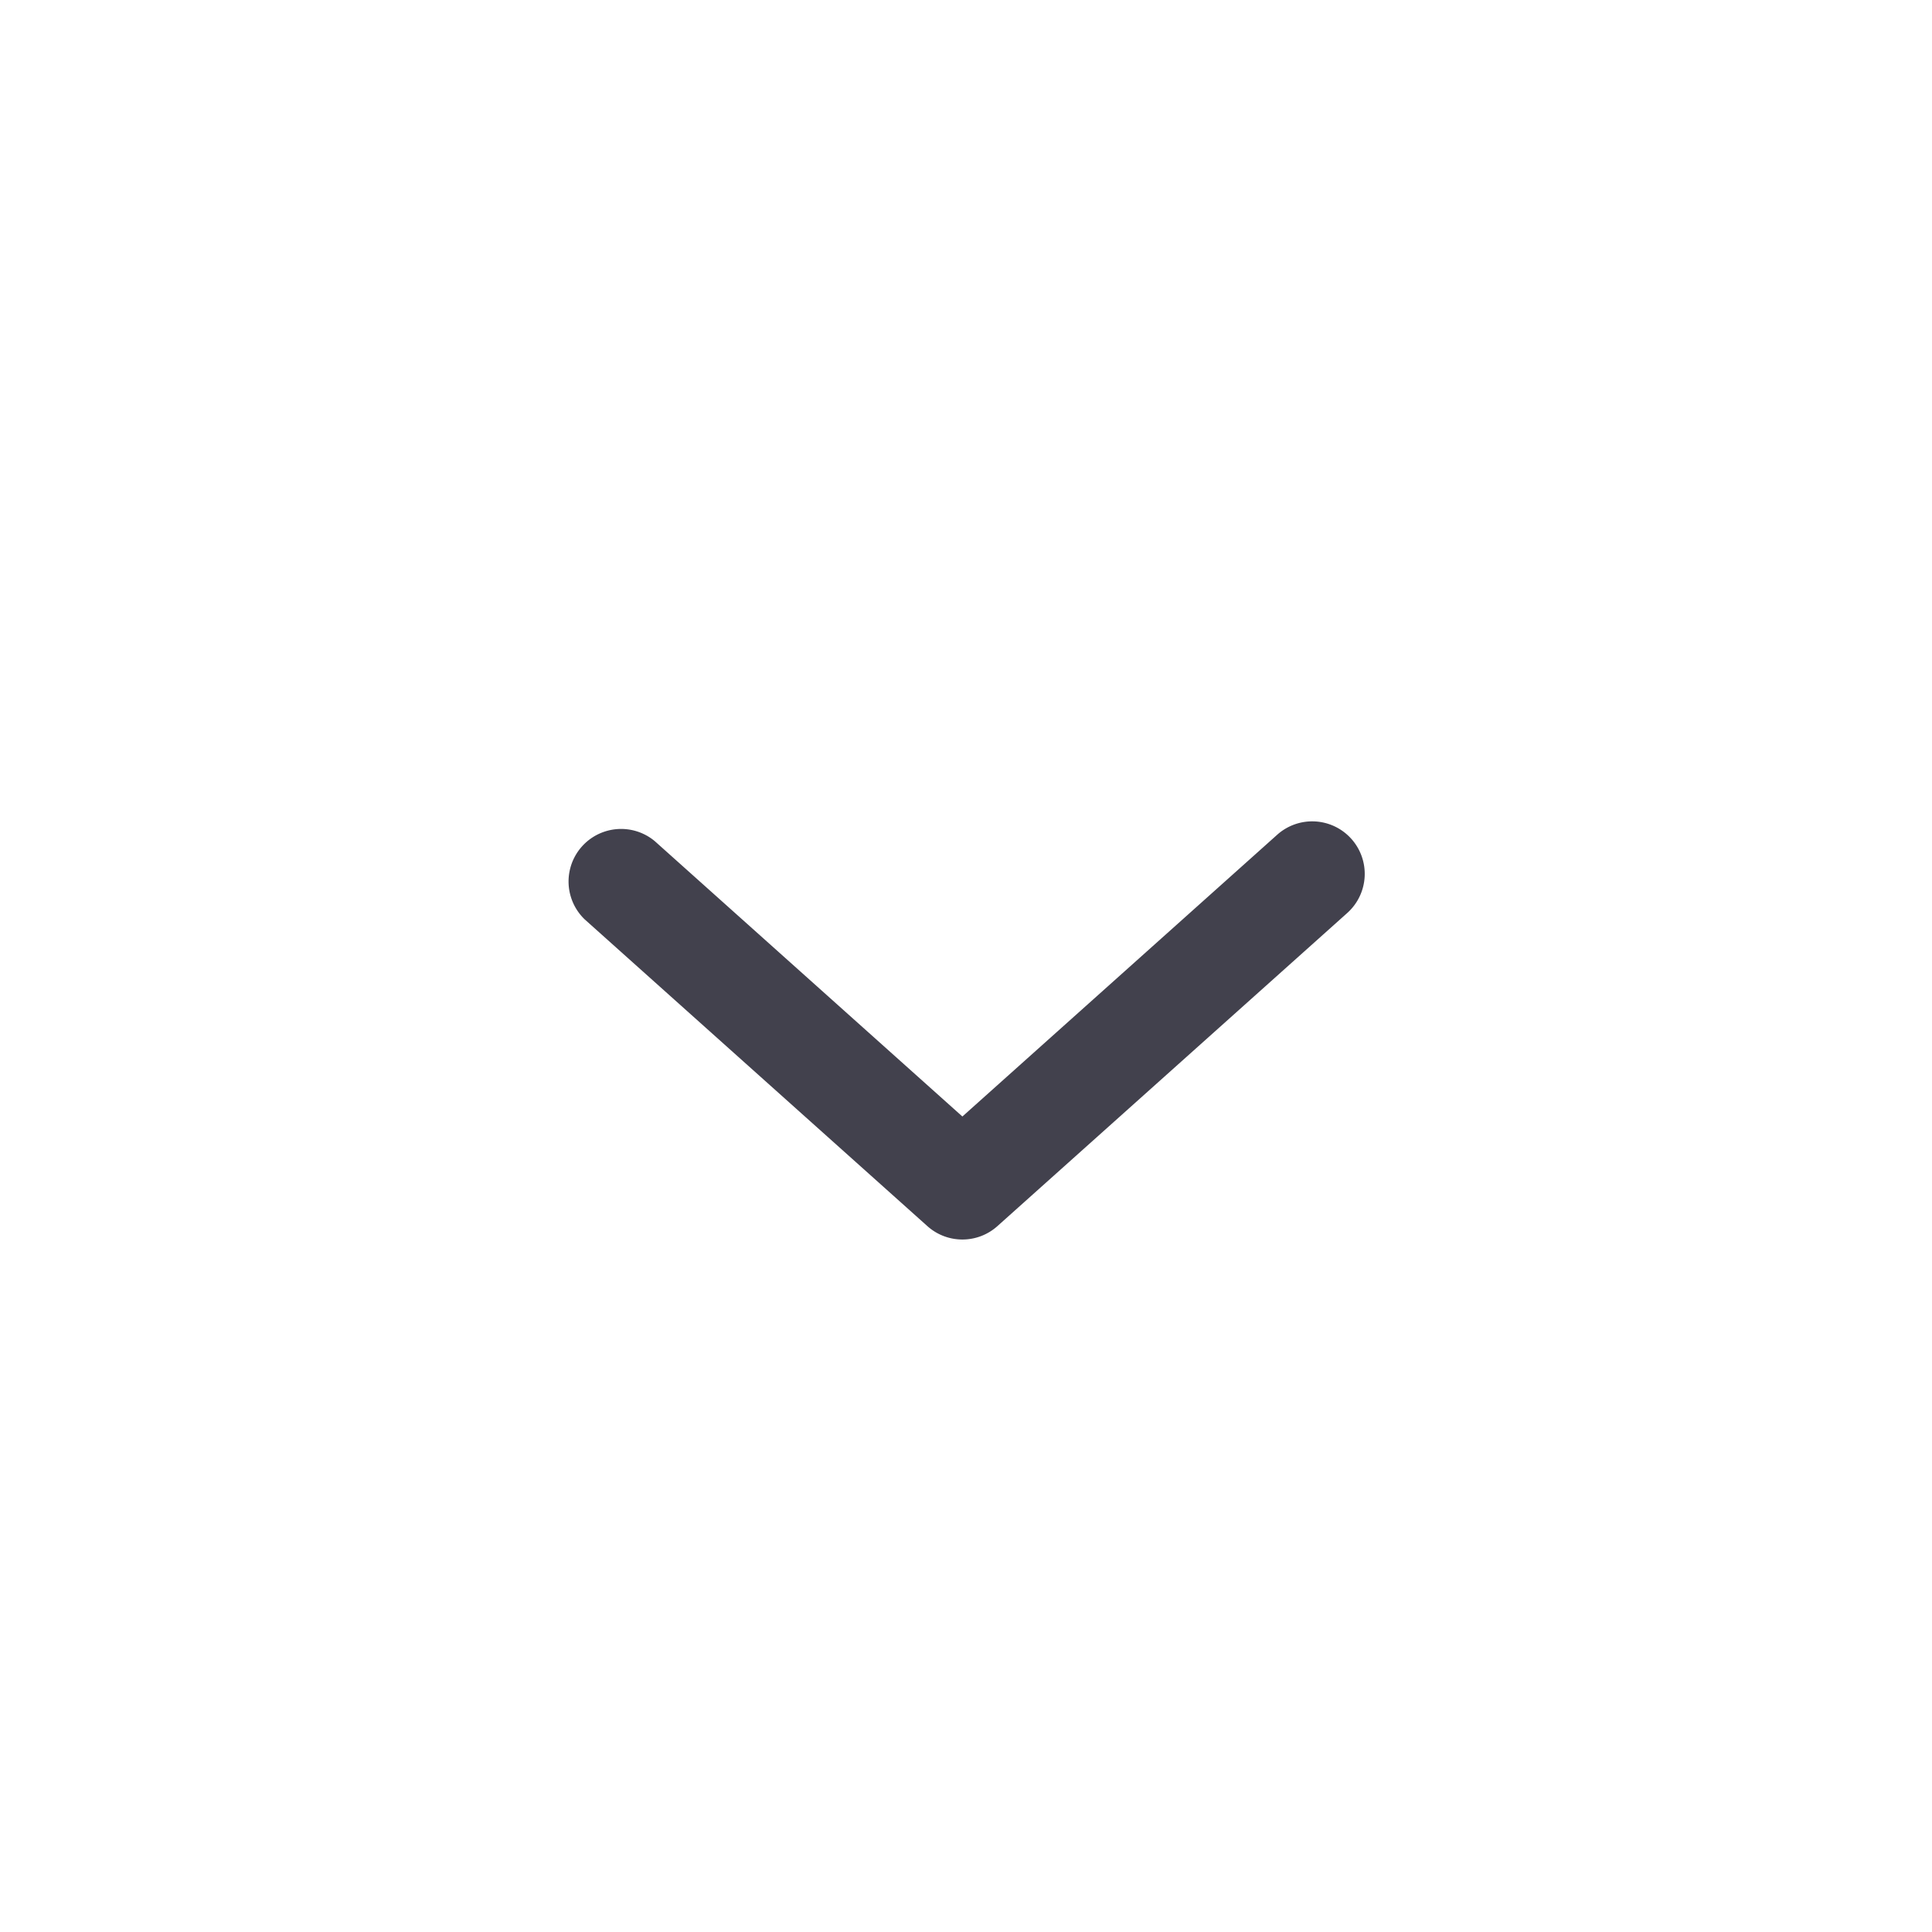 <svg id="그룹_526" data-name="그룹 526" xmlns="http://www.w3.org/2000/svg" width="30" height="30" viewBox="0 0 30 30">
  <rect id="사각형_2405" data-name="사각형 2405" width="30" height="30" fill="none"/>
  <g id="그룹_525" data-name="그룹 525">
    <path id="패스_298" data-name="패스 298" d="M14.944,19.247a.813.813,0,0,1-.544-.208L9.08,14.277a.816.816,0,0,1,1.087-1.216l4.777,4.276,4.888-4.375a.815.815,0,1,1,1.088,1.215l-5.432,4.862a.813.813,0,0,1-.544.208" fill="#42414d"/>
  </g>
</svg>

